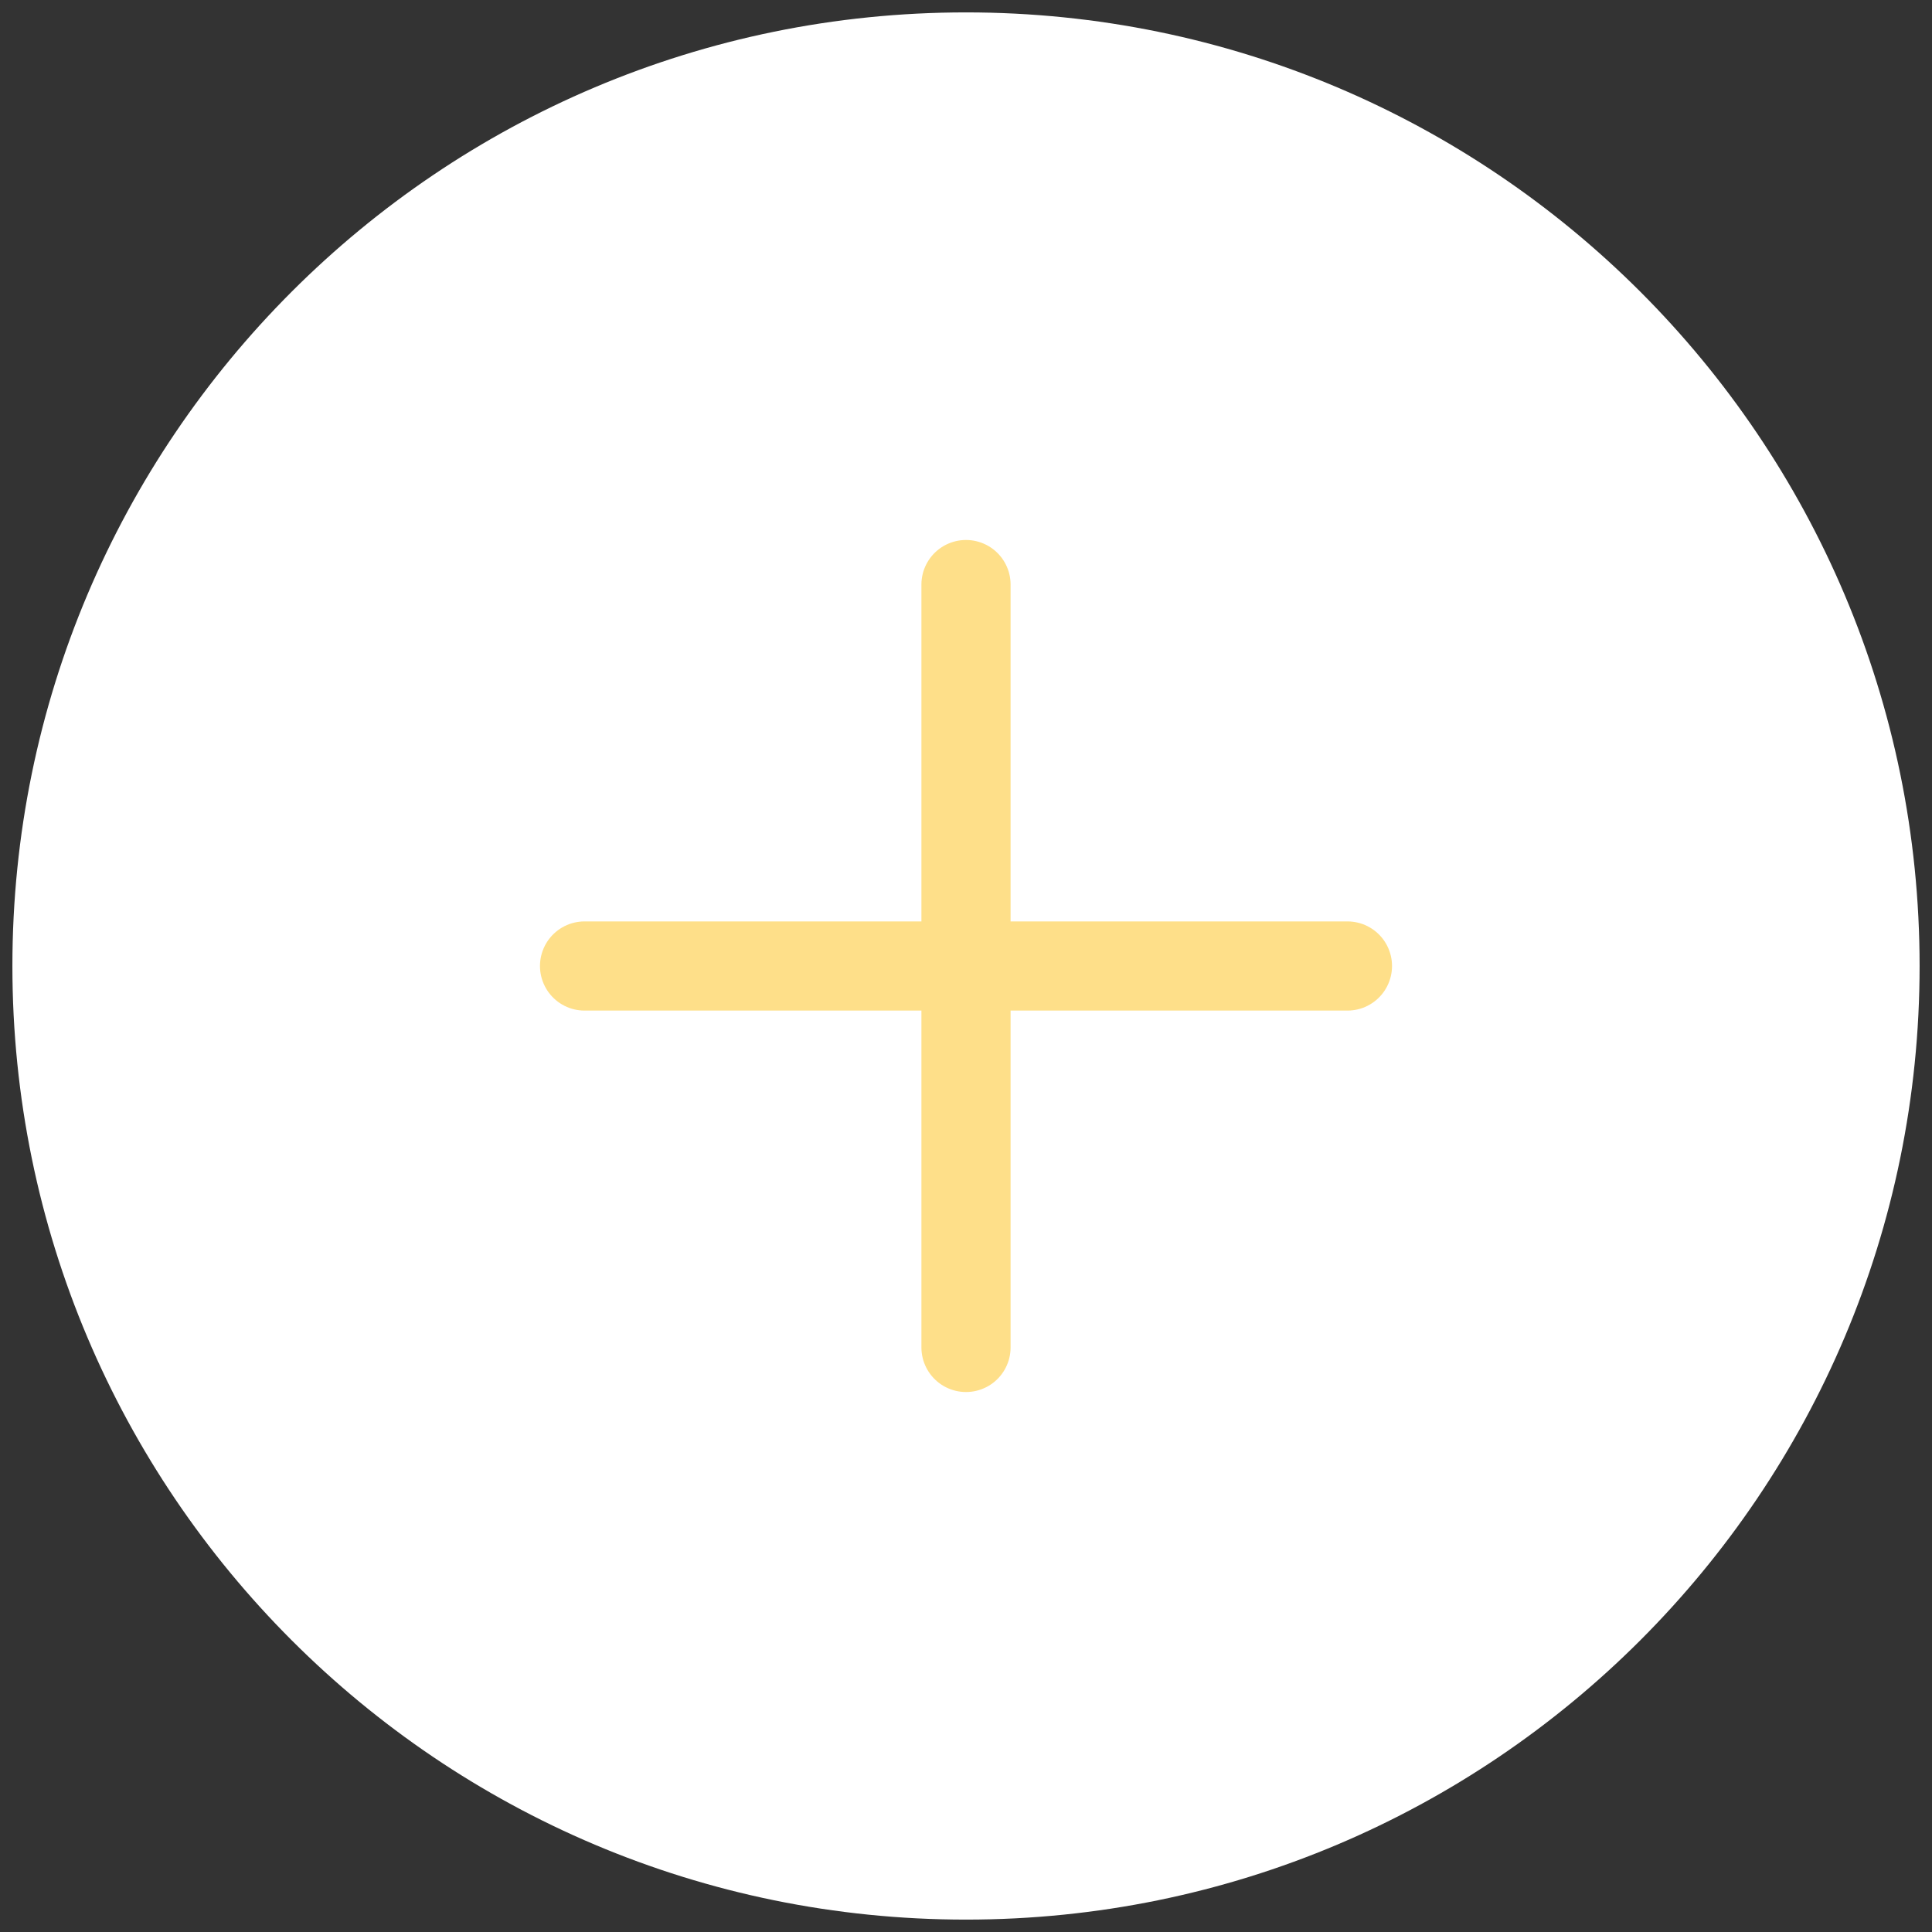 <svg width="65" height="65" viewBox="0 0 65 65" fill="none" xmlns="http://www.w3.org/2000/svg">
<rect x="0" y="0" width="65" height="65" fill="#333333" stroke="none"/>
<path d="M32.5 64.583C50.219 64.583 64.583 50.219 64.583 32.5C64.583 14.781 50.219 0.417 32.5 0.417C14.781 0.417 0.417 14.781 0.417 32.5C0.417 50.219 14.781 64.583 32.5 64.583Z" fill="white"/>
<path d="M19.667 32.5H45.333" stroke="#FEDF89" stroke-width="3" stroke-linecap="round" stroke-linejoin="round"/>
<path d="M32.5 19.667V45.333" stroke="#FEDF89" stroke-width="3" stroke-linecap="round" stroke-linejoin="round"/>
</svg>

